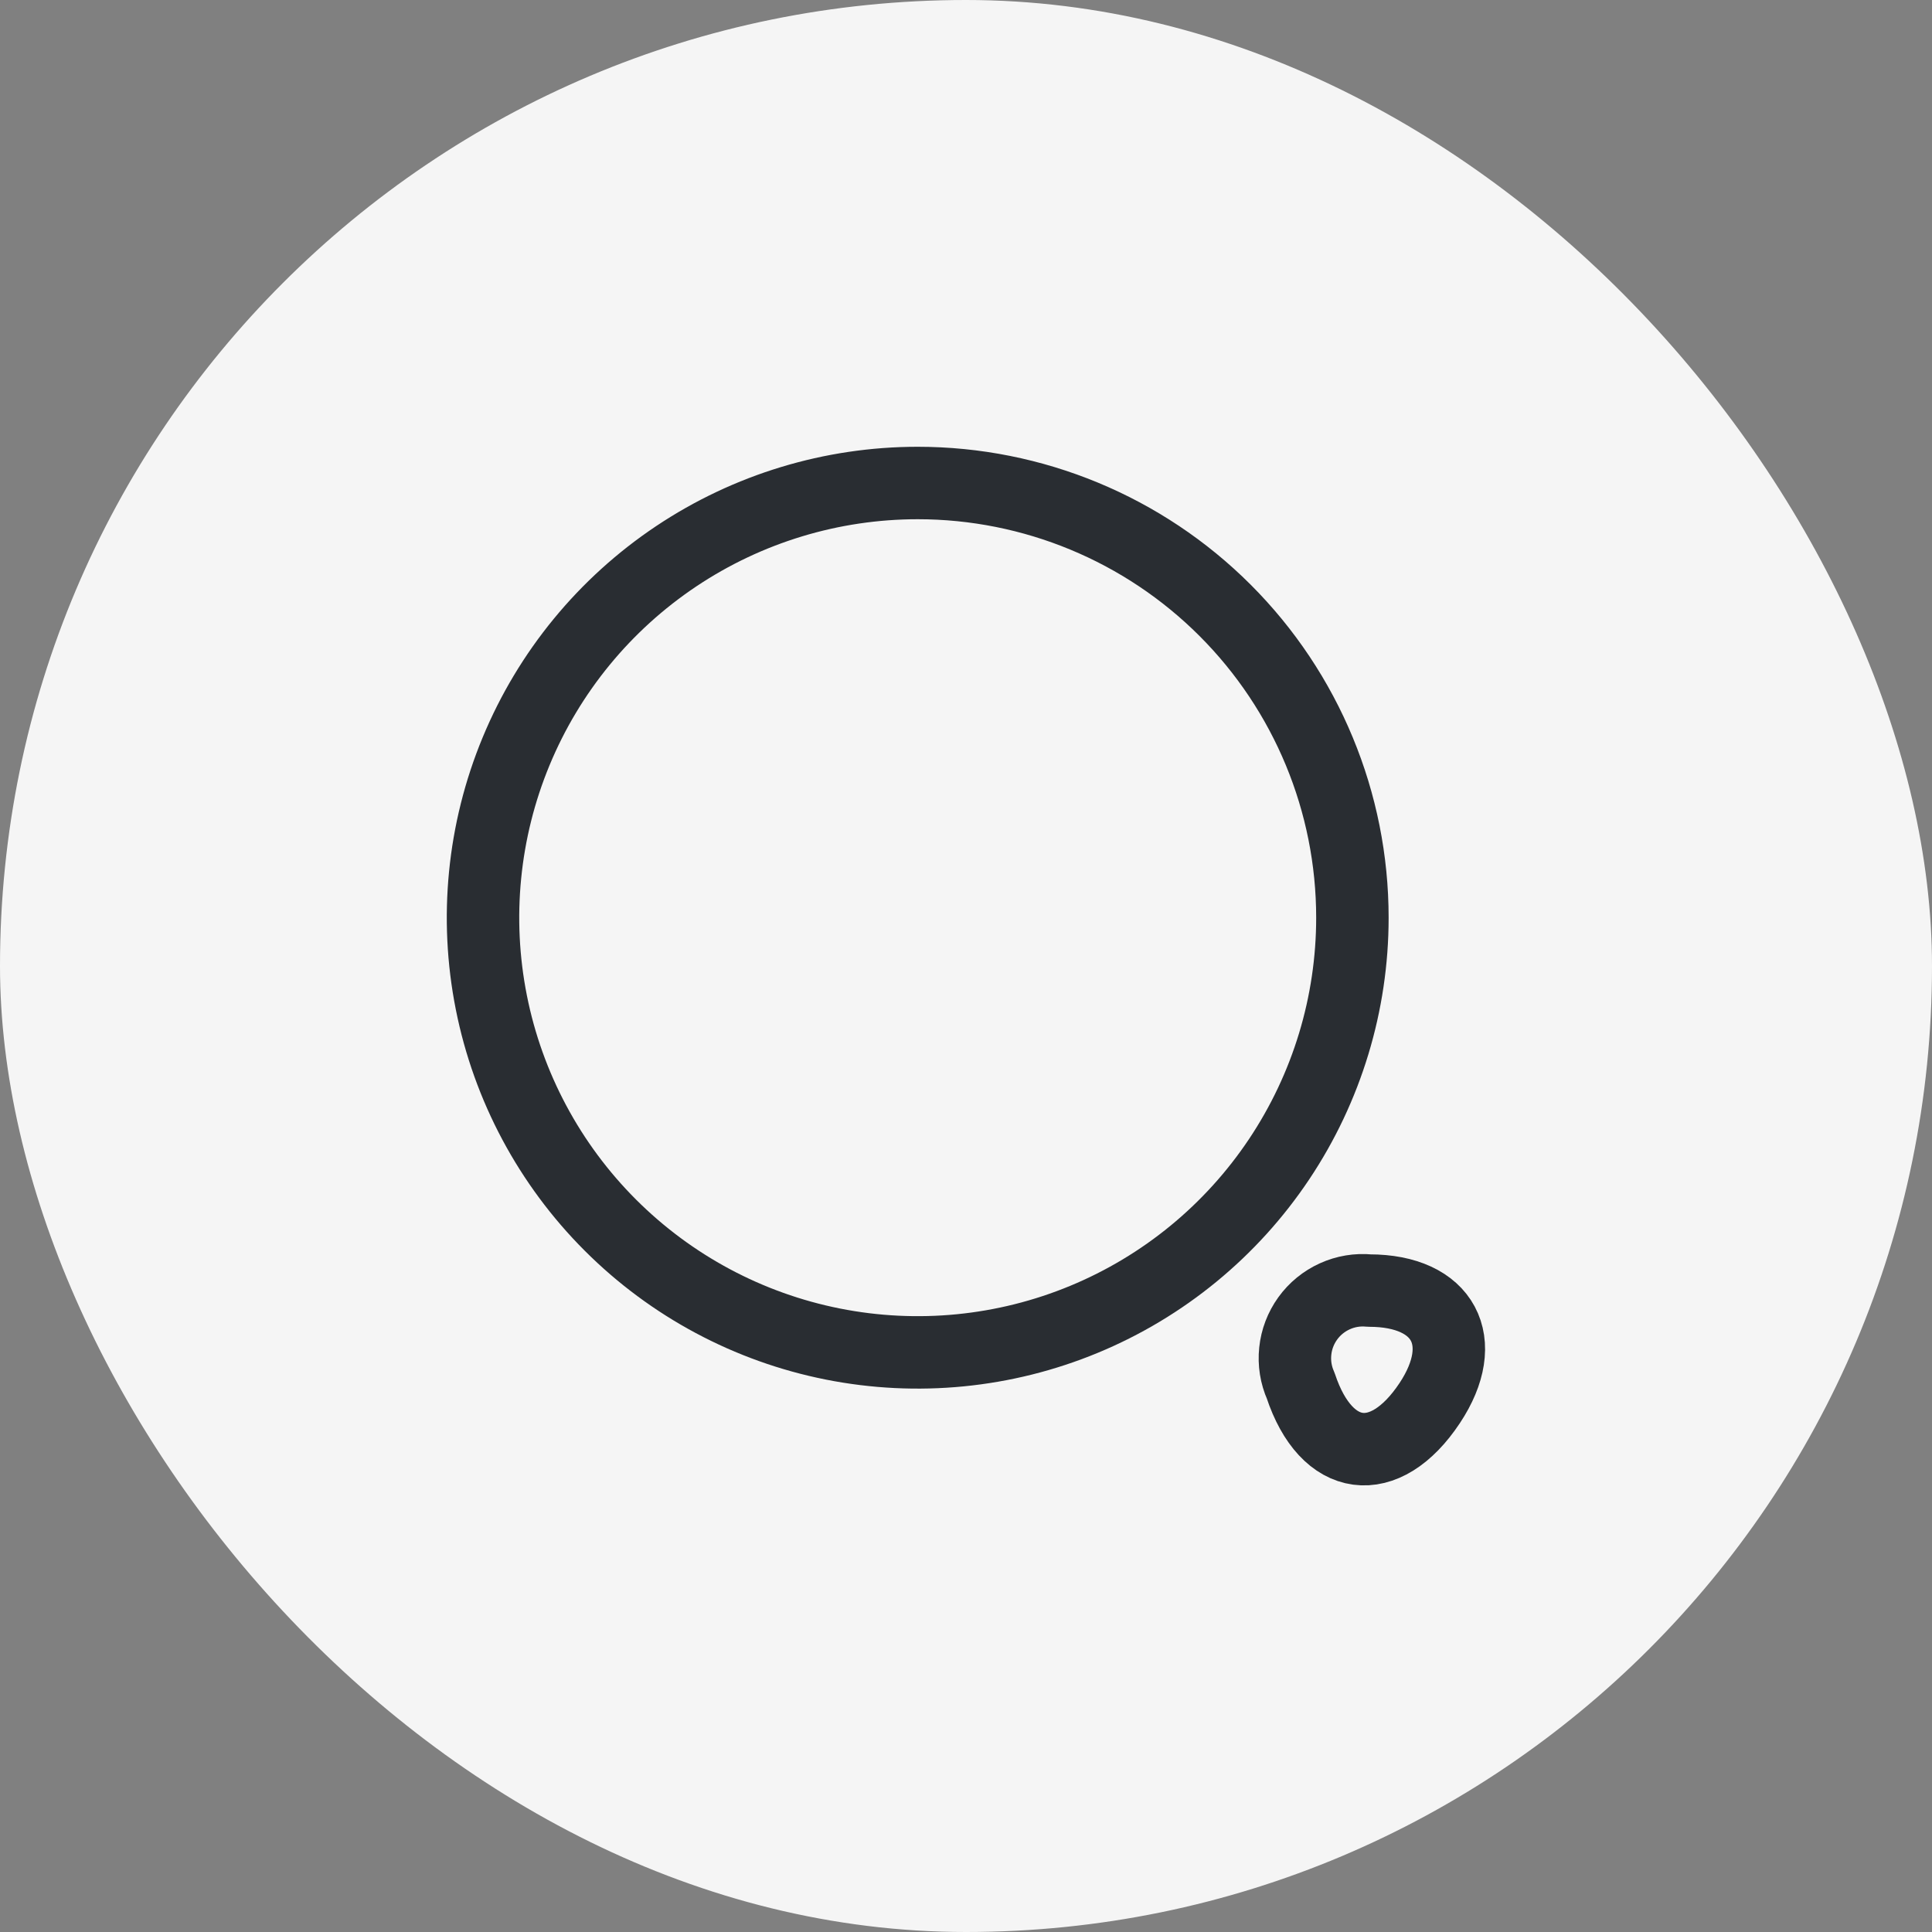 <svg width="40" height="40" viewBox="0 0 40 40" fill="none" xmlns="http://www.w3.org/2000/svg">
<rect x="0" y="0" width="40" height="40" fill="#808080" stroke="none"/>
<rect width="40" height="40" rx="20" fill="#F5F5F5"/>
<g clip-path="url(#clip0_1049_123)">
<path d="M28 19C28 20.78 27.472 22.52 26.483 24C25.494 25.48 24.089 26.634 22.444 27.315C20.8 27.996 18.99 28.174 17.244 27.827C15.498 27.48 13.895 26.623 12.636 25.364C11.377 24.105 10.52 22.502 10.173 20.756C9.826 19.01 10.004 17.2 10.685 15.556C11.366 13.911 12.52 12.506 14 11.517C15.48 10.528 17.22 10 19 10C21.387 10 23.676 10.948 25.364 12.636C27.052 14.324 28 16.613 28 19V19Z" stroke="#292D32" stroke-width="1.5" stroke-linecap="round" stroke-linejoin="round"/>
<path d="M26.93 28.69C27.46 30.29 28.67 30.45 29.6 29.05C30.45 27.77 29.89 26.72 28.35 26.72C28.105 26.696 27.859 26.737 27.635 26.839C27.412 26.94 27.218 27.098 27.075 27.297C26.931 27.497 26.842 27.73 26.817 27.974C26.791 28.219 26.83 28.465 26.93 28.69V28.69Z" stroke="#292D32" stroke-width="1.5" stroke-linecap="round" stroke-linejoin="round"/>
</g>
<defs>
<clipPath id="clip0_1049_123">
<rect width="24" height="24" fill="white" transform="translate(8 8)"/>
</clipPath>
</defs>
</svg>
